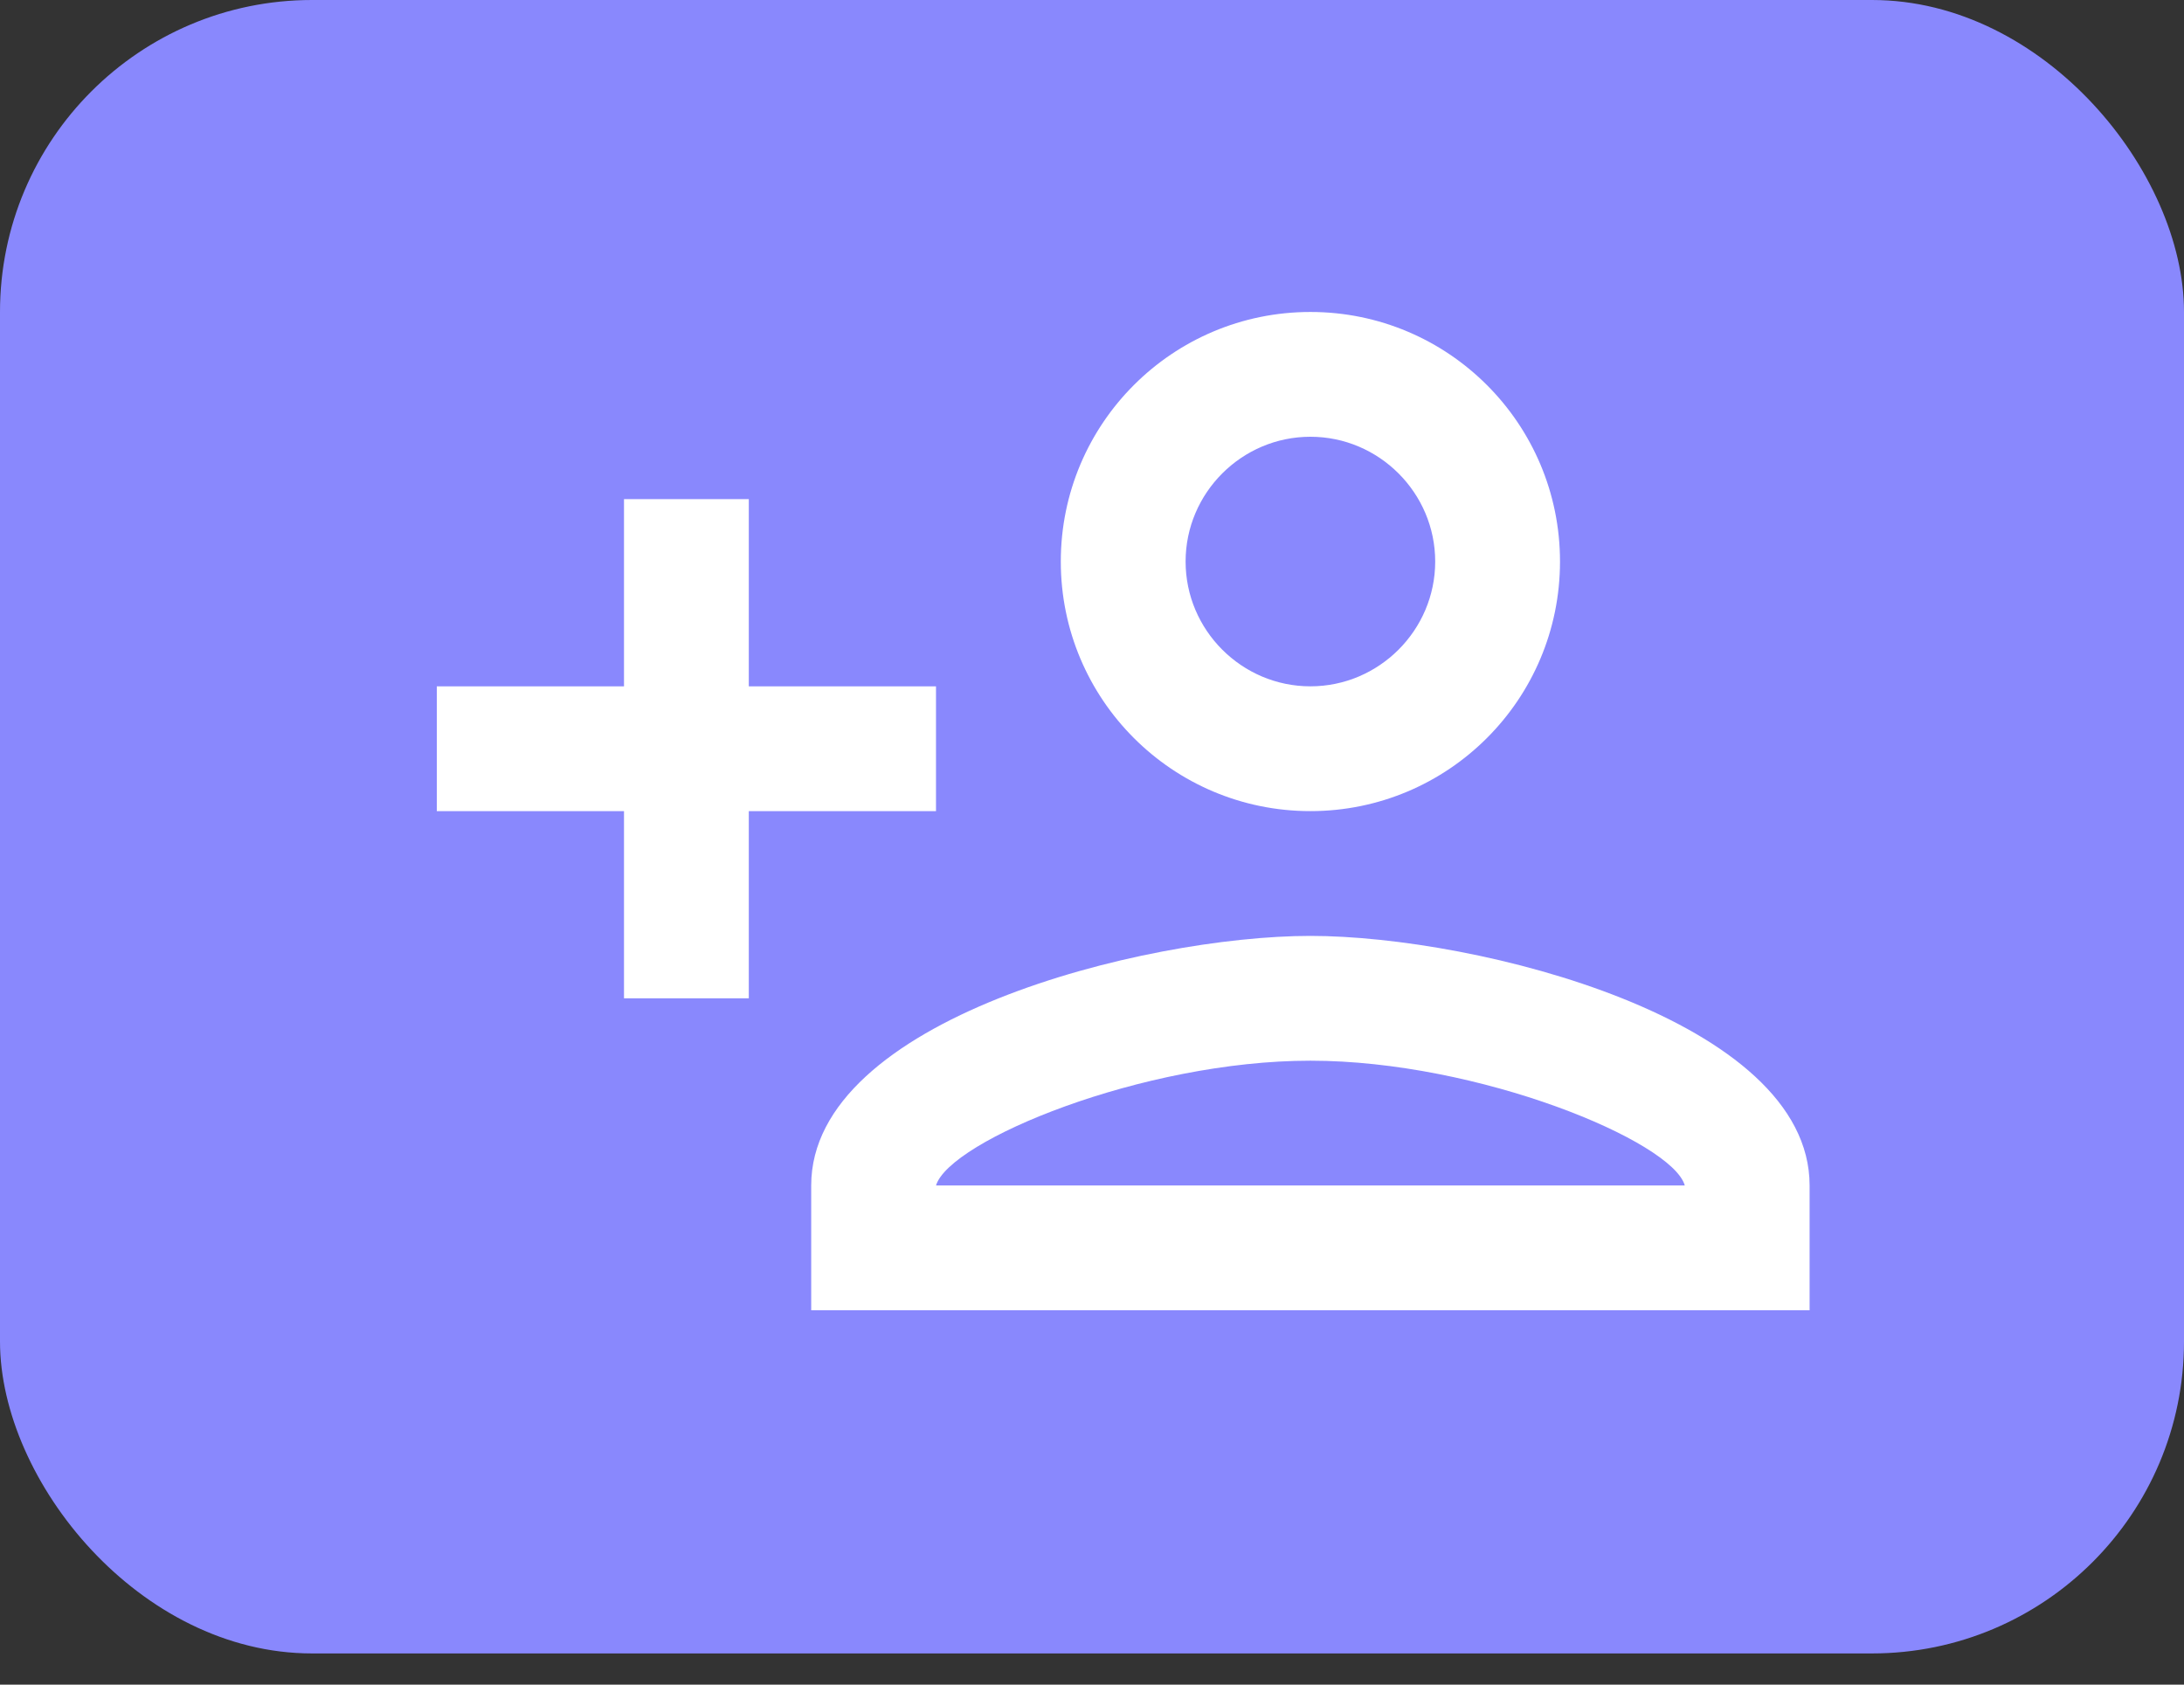 <svg width="35" height="27" viewBox="0 0 35 27" fill="none" xmlns="http://www.w3.org/2000/svg">
<rect x="0" y="0" width="35" height="27" fill="#333333" stroke="none"/>
<rect width="35" height="26.5" rx="5" fill="#8988FD"/>
<path d="M21 13C23.21 13 25 11.21 25 9C25 6.79 23.21 5 21 5C18.79 5 17 6.79 17 9C17 11.21 18.79 13 21 13ZM21 7C22.1 7 23 7.9 23 9C23 10.1 22.1 11 21 11C19.9 11 19 10.1 19 9C19 7.9 19.9 7 21 7ZM21 15C18.33 15 13 16.34 13 19V21H29V19C29 16.34 23.67 15 21 15ZM15 19C15.22 18.28 18.31 17 21 17C23.7 17 26.8 18.29 27 19H15ZM12 16V13H15V11H12V8H10V11H7V13H10V16H12Z" fill="white"/>
</svg>

